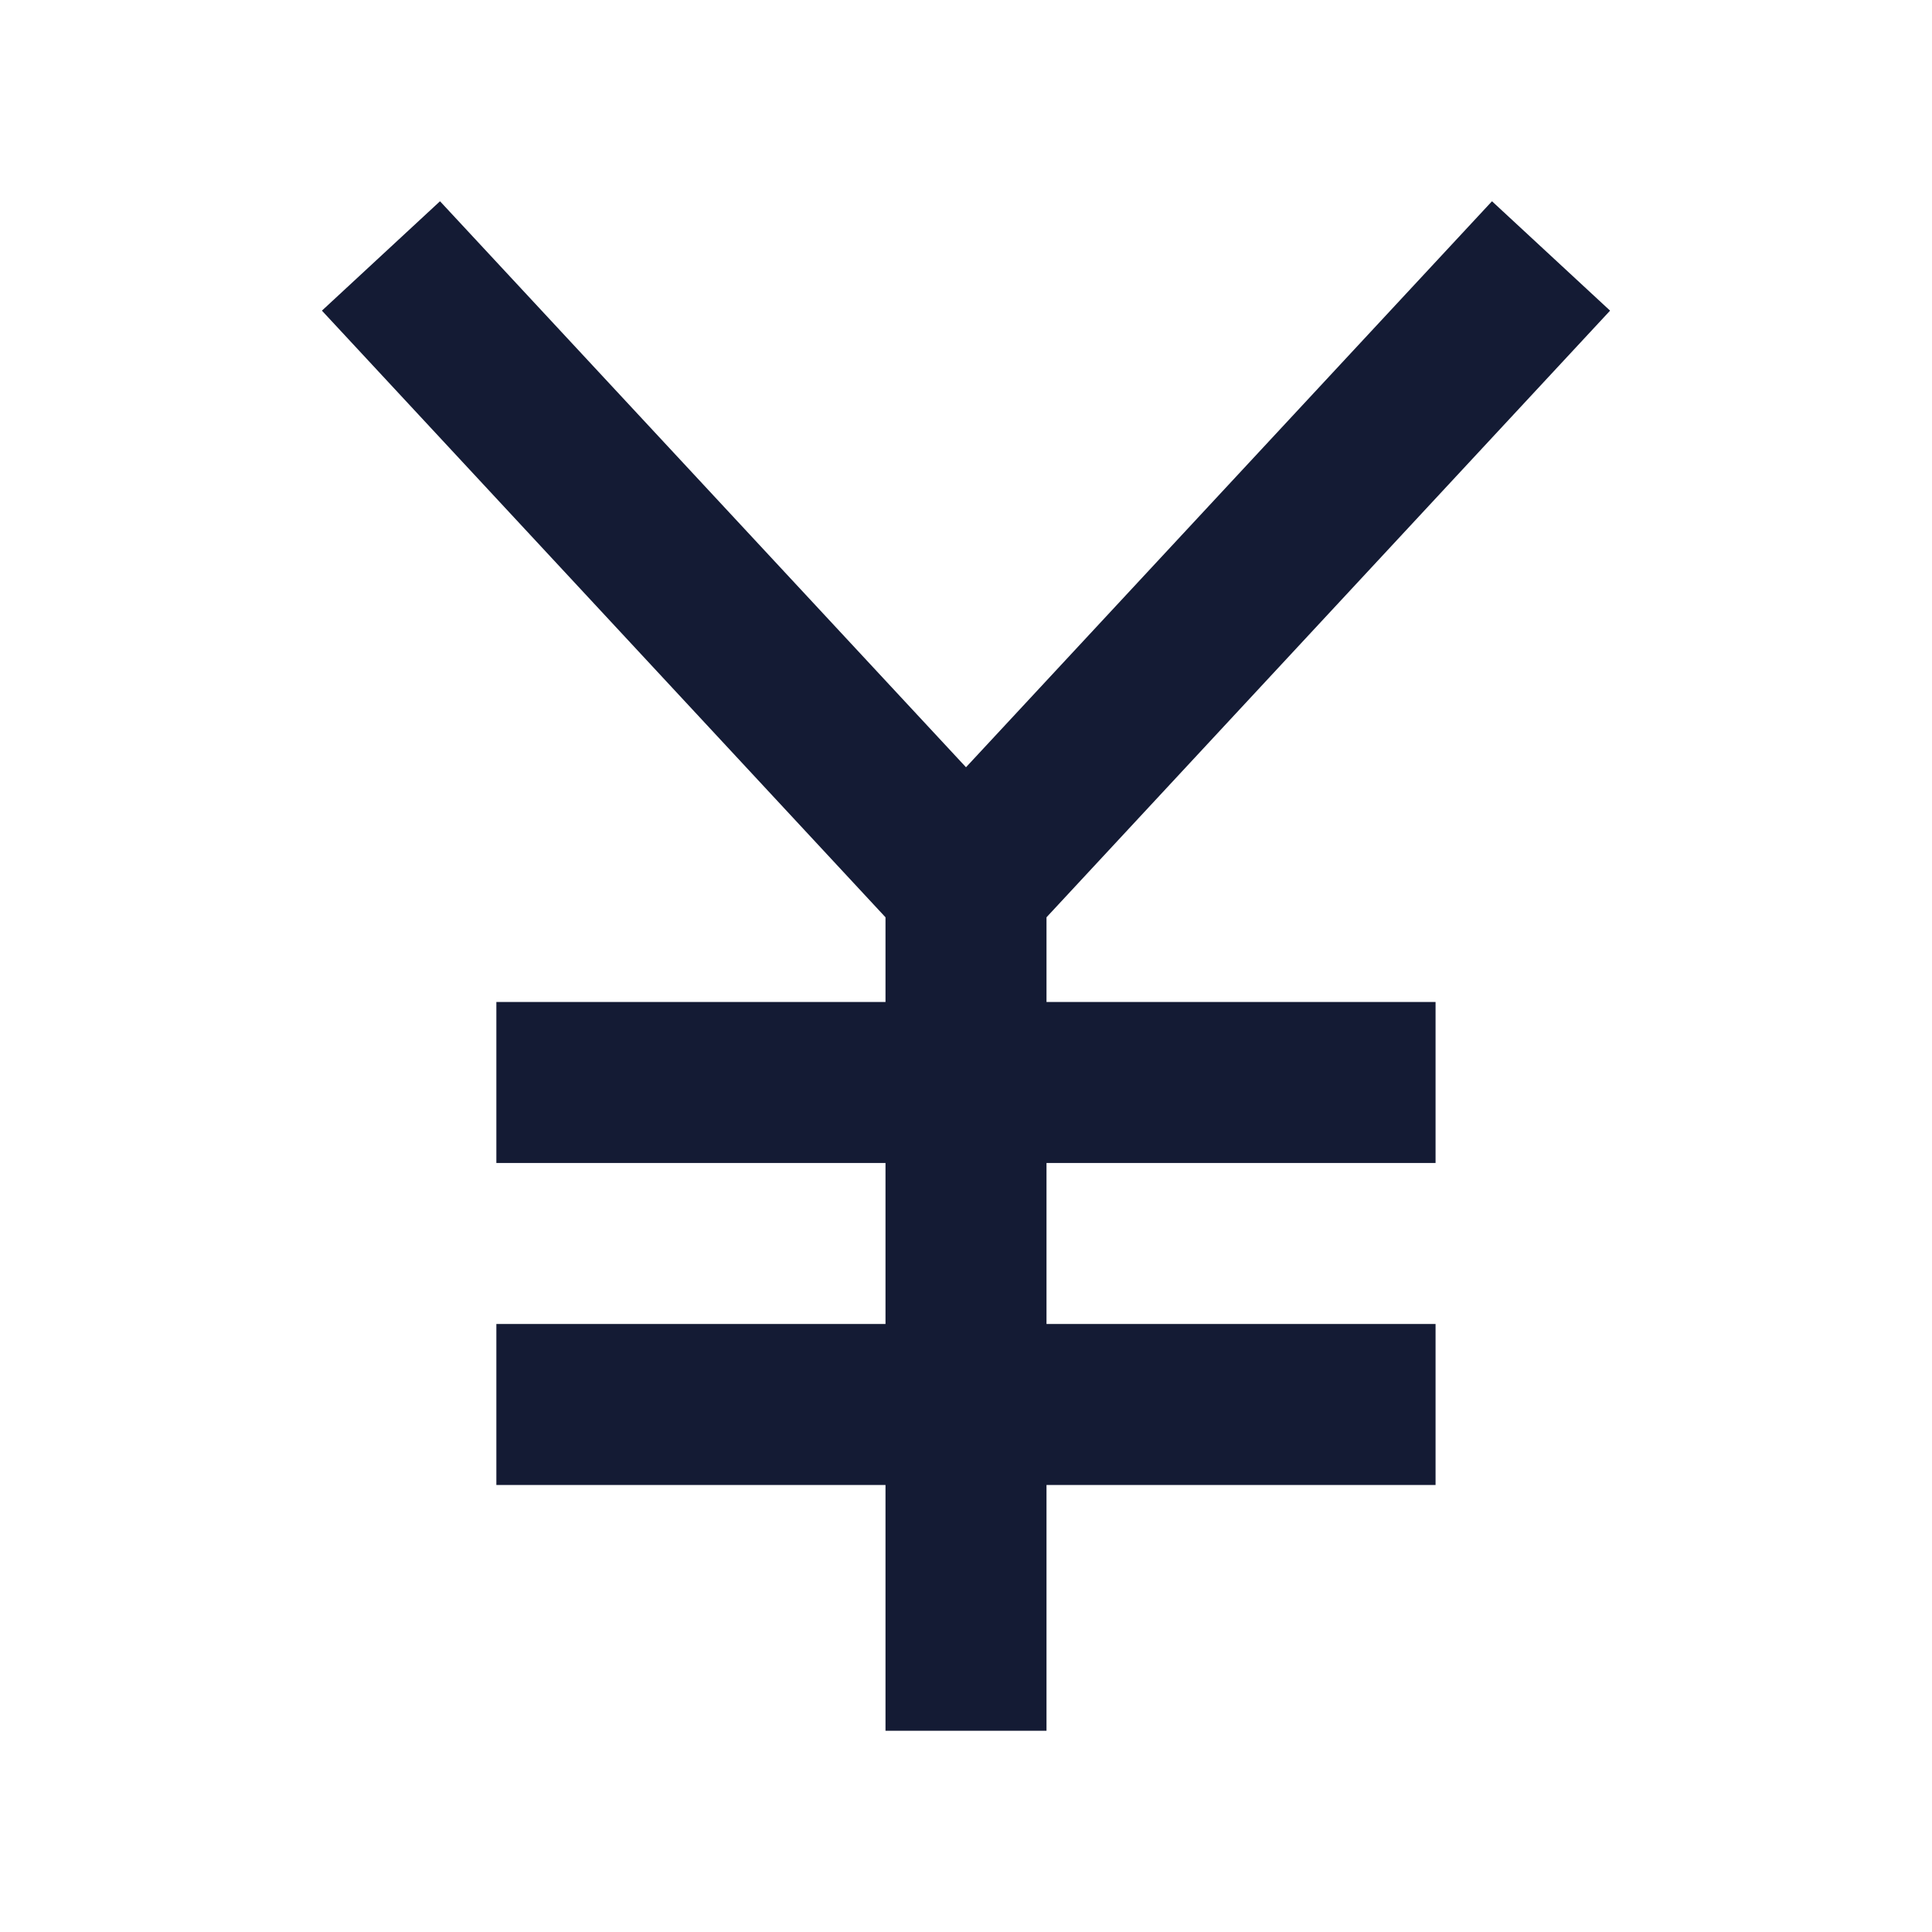 <svg width="24" height="24" viewBox="0 0 24 24" fill="none" xmlns="http://www.w3.org/2000/svg">
<path fill-rule="evenodd" clip-rule="evenodd" d="M11 11.395L3.999 3.859L5.466 2.5L12 9.531L18.534 2.5L20.001 3.859L13 11.395V21.5H11V11.395Z" fill="#141B34"/>
<path fill-rule="evenodd" clip-rule="evenodd" d="M17.833 14.447H6.166V12.447H17.833V14.447Z" fill="#141B34"/>
<path fill-rule="evenodd" clip-rule="evenodd" d="M17.833 18.447H6.166V16.447H17.833V18.447Z" fill="#141B34"/>
</svg>

